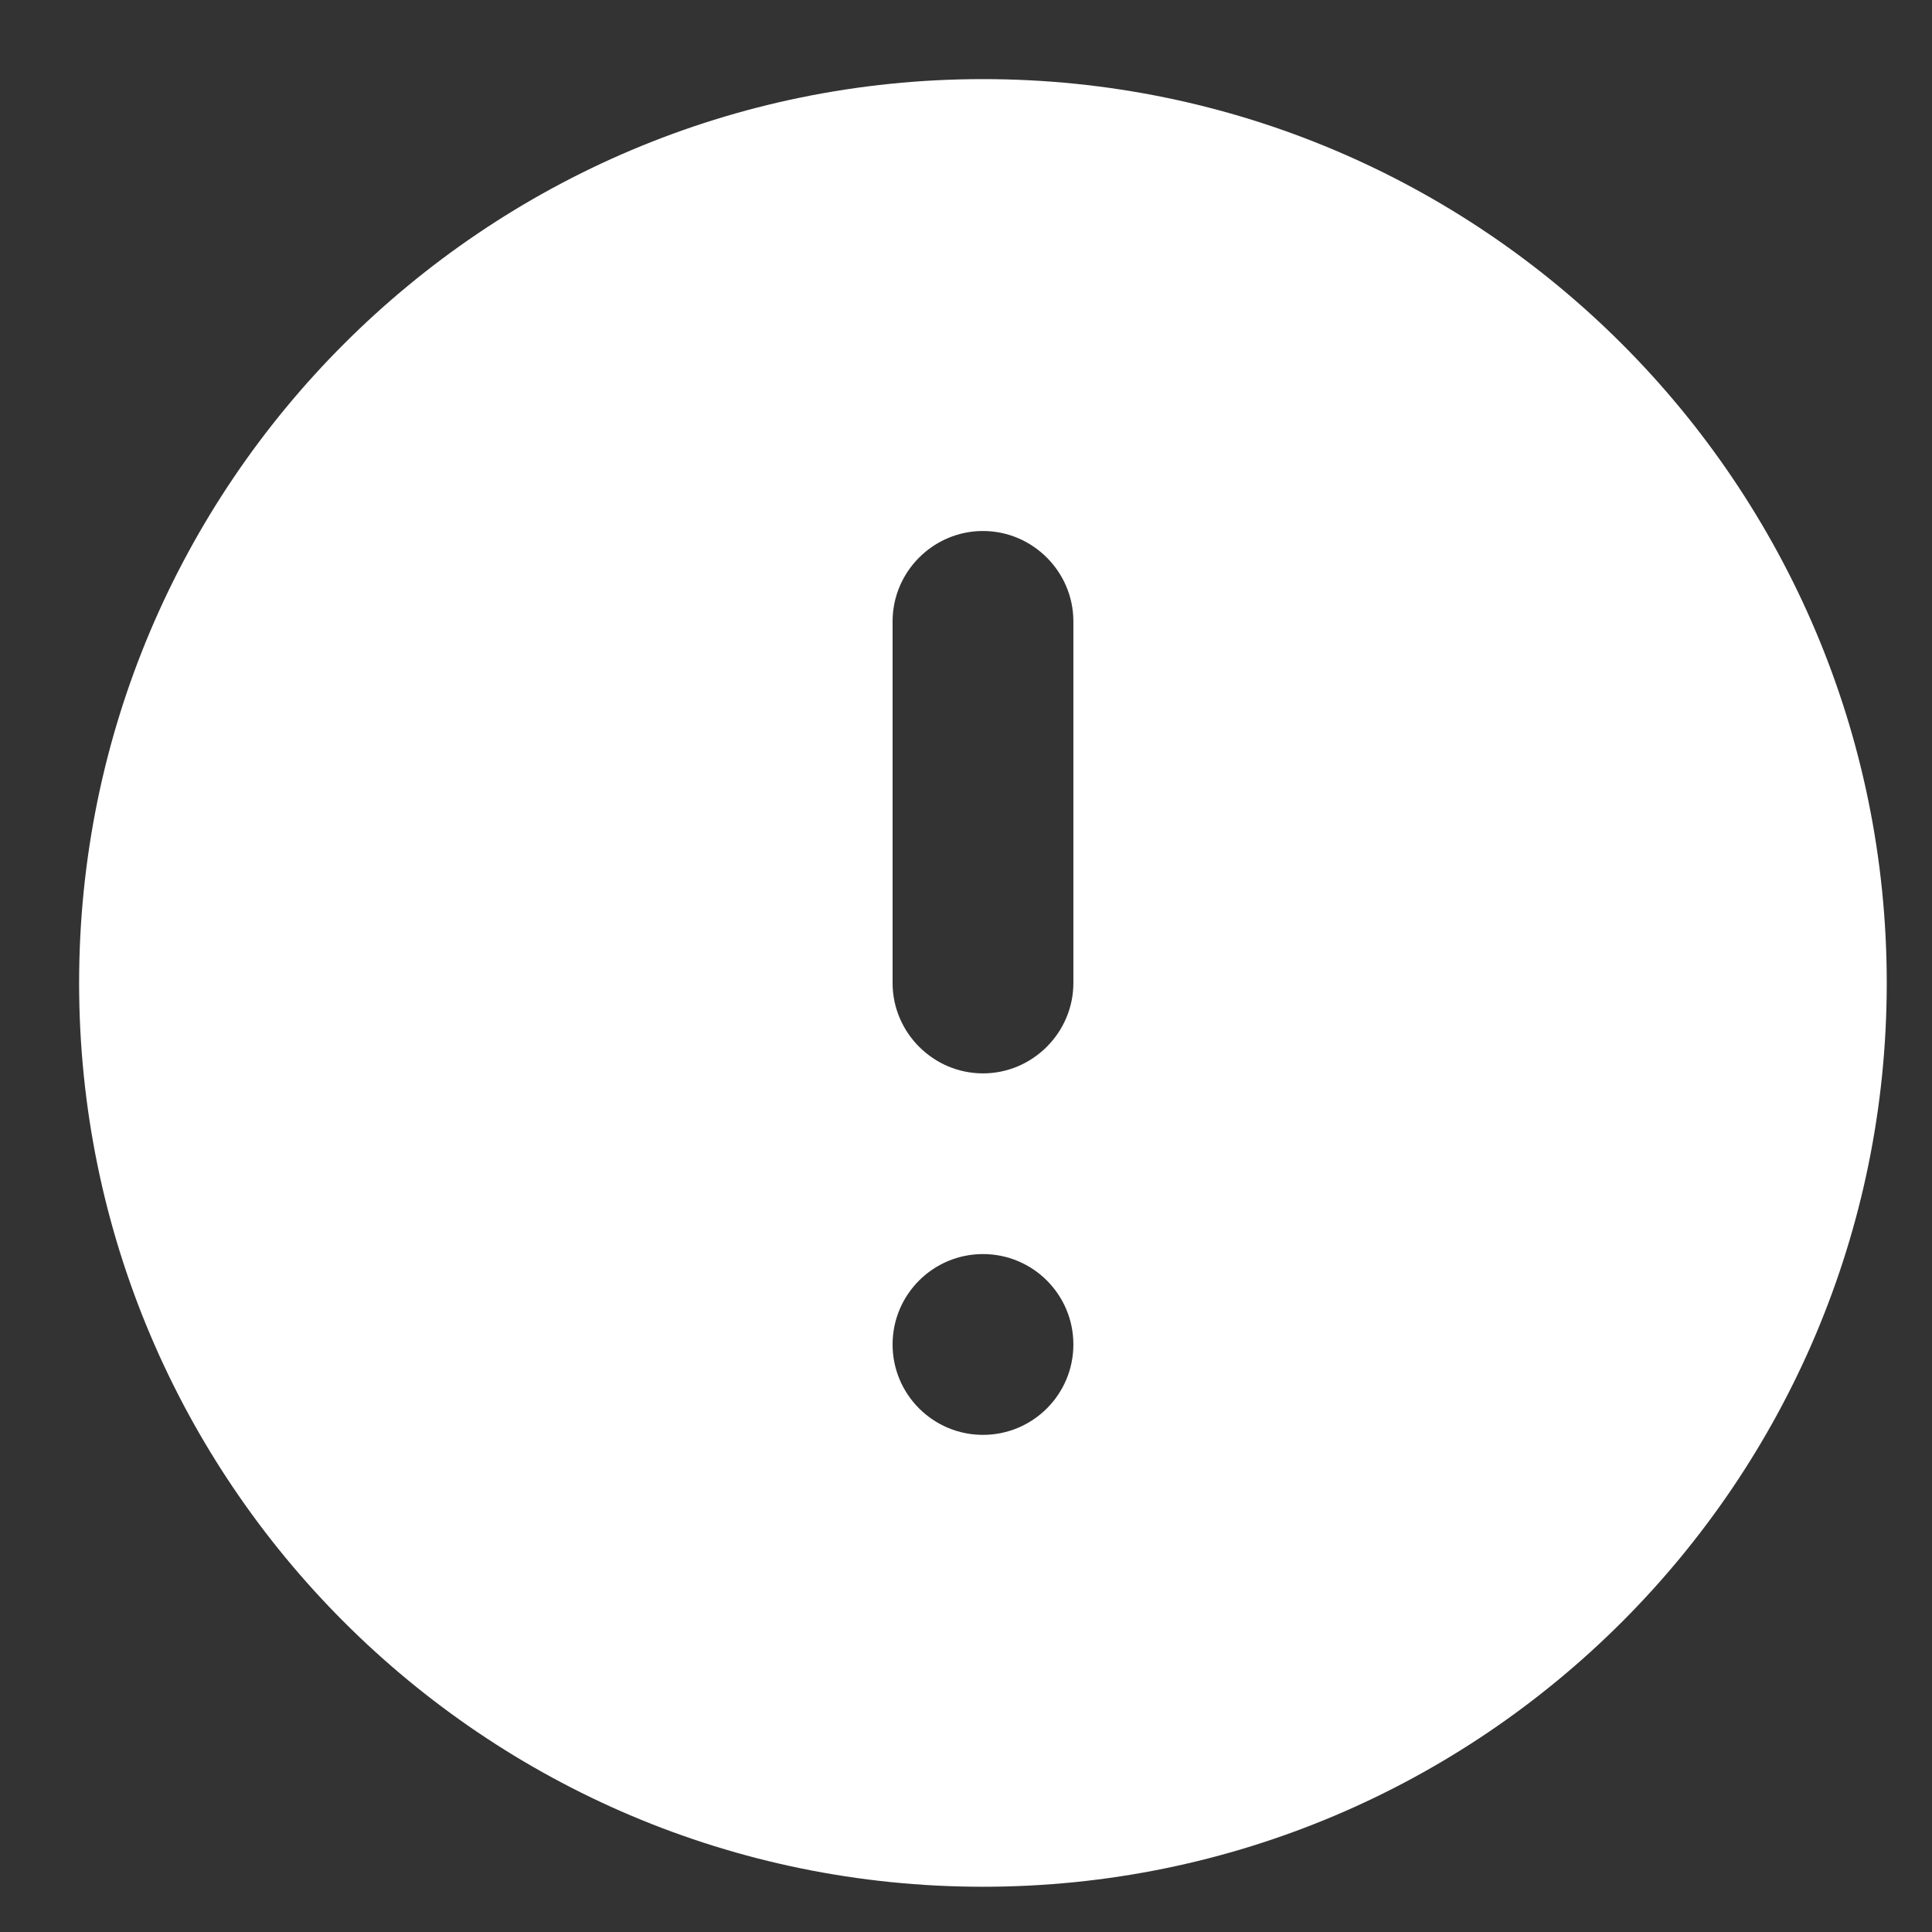 <svg width="19" height="19" viewBox="0 0 19 19" fill="none" xmlns="http://www.w3.org/2000/svg">
<rect x="0" y="0" width="19" height="19" fill="#333333" stroke="none"/>
<path d="M9.667 0.778C4.76 0.778 0.778 4.76 0.778 9.667C0.778 14.573 4.76 18.555 9.667 18.555C14.573 18.555 18.555 14.573 18.555 9.667C18.555 4.76 14.573 0.778 9.667 0.778ZM9.667 10.556C9.178 10.556 8.778 10.155 8.778 9.667V6.111C8.778 5.622 9.178 5.222 9.667 5.222C10.155 5.222 10.556 5.622 10.556 6.111V9.667C10.556 10.155 10.155 10.556 9.667 10.556ZM10.556 13.222C10.556 13.713 10.158 14.111 9.667 14.111C9.176 14.111 8.778 13.713 8.778 13.222C8.778 12.731 9.176 12.333 9.667 12.333C10.158 12.333 10.556 12.731 10.556 13.222Z" fill="white"/>
</svg>
